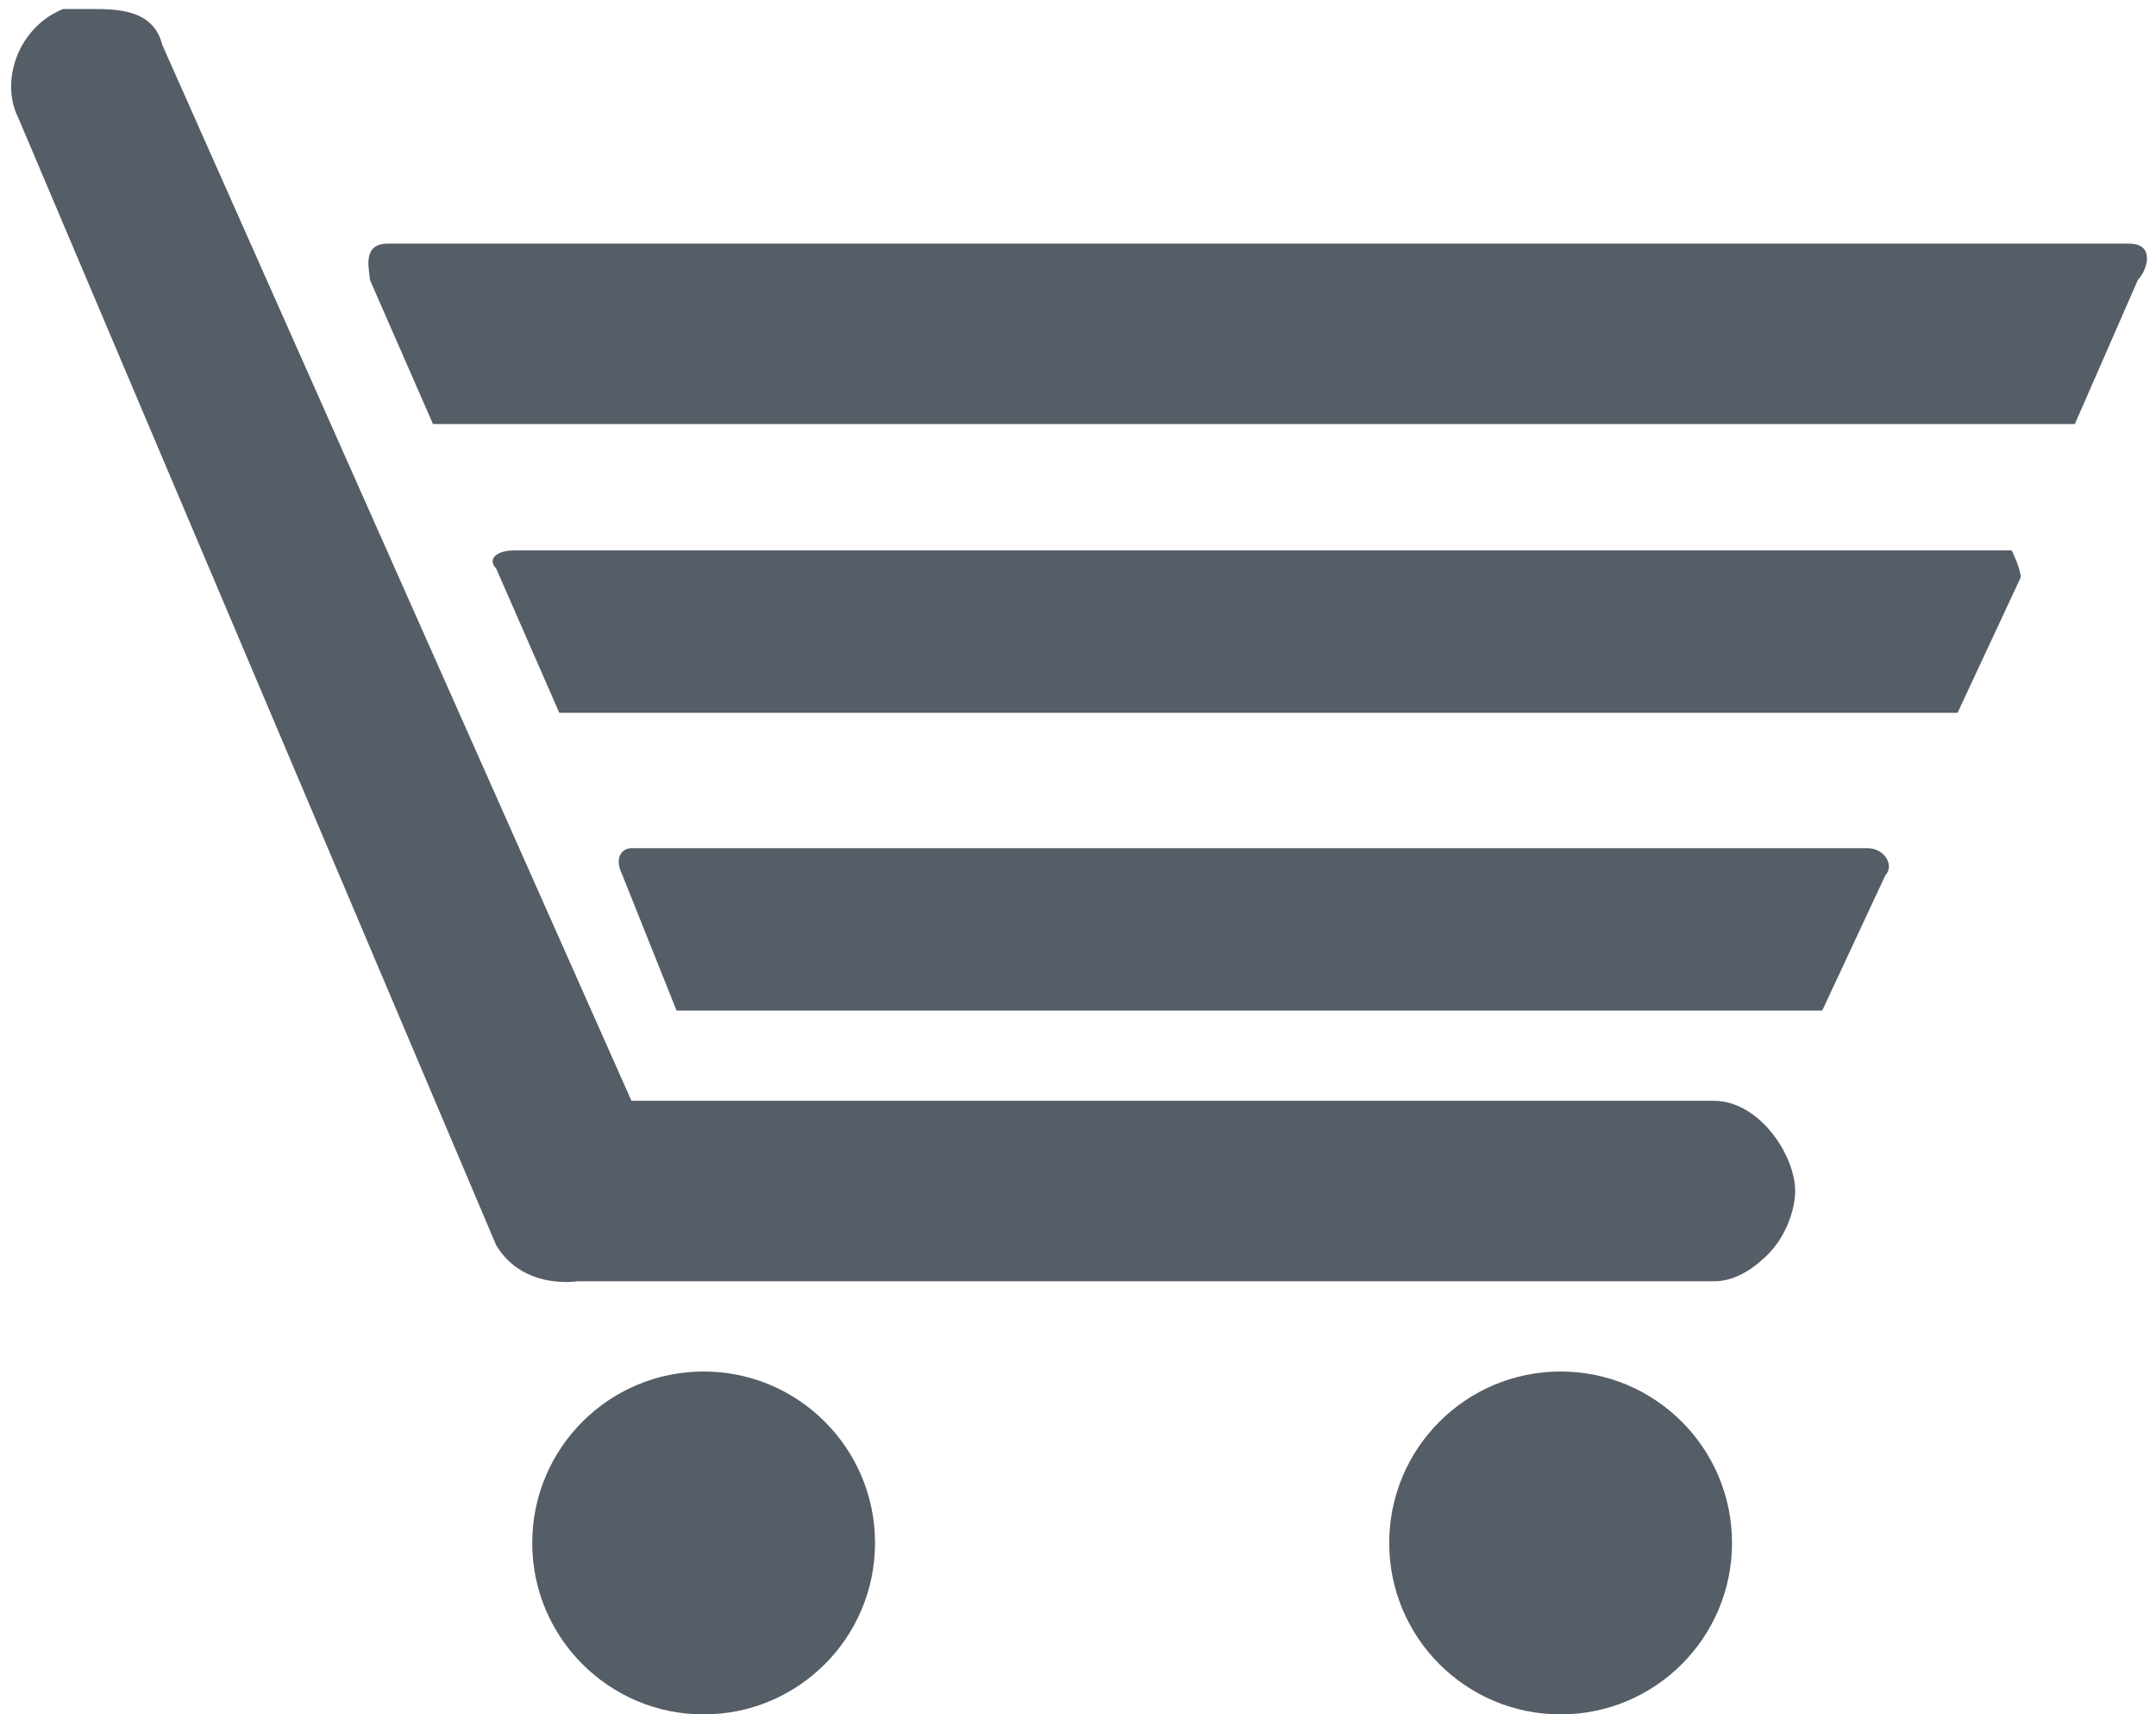 <?xml version="1.0" encoding="utf-8"?>
<!-- Generator: Adobe Illustrator 22.0.1, SVG Export Plug-In . SVG Version: 6.00 Build 0)  -->
<svg version="1.1" id="Layer_1" xmlns="http://www.w3.org/2000/svg" xmlns:xlink="http://www.w3.org/1999/xlink" x="0px" y="0px"
	 viewBox="0 0 23.9 19" style="enable-background:new 0 0 23.9 19;" xml:space="preserve">
<style type="text/css">
	.st0{fill:#555D66;}
</style>
<g>
	<circle id="XMLID_893_" class="st0" cx="7.8" cy="17.1" r="1.9"/>
	<ellipse id="XMLID_891_" class="st0" cx="17.3" cy="17.1" rx="1.9" ry="1.9"/>
	<path id="XMLID_889_" class="st0" d="M19.9,13.2c0,0.2-0.1,0.5-0.3,0.7c-0.2,0.2-0.4,0.3-0.6,0.3H6.4c0,0-0.6,0.1-0.9-0.4L0.2,1.3
		c-0.2-0.4,0-1,0.5-1.2c0.1,0,0.2,0,0.3,0c0.3,0,0.7,0,0.8,0.4L7,12.2h12C19.5,12.2,19.9,12.8,19.9,13.2z"/>
	<path id="XMLID_887_" class="st0" d="M23.7,3.1L23,4.7H4.8L4.1,3.1C4.1,3,4,2.7,4.3,2.7h19.3C23.9,2.7,23.8,3,23.7,3.1z"/>
	<path id="XMLID_885_" class="st0" d="M22.4,6.4l-0.7,1.5H6.2L5.5,6.3c-0.1-0.1,0-0.2,0.2-0.2h16.6C22.3,6.1,22.4,6.3,22.4,6.4z"/>
	<path id="XMLID_883_" class="st0" d="M20.9,9.7l-0.7,1.5H7.5L6.9,9.7C6.8,9.5,6.9,9.4,7,9.4h13.7C20.9,9.4,21,9.6,20.9,9.7z"/>
</g>
</svg>
